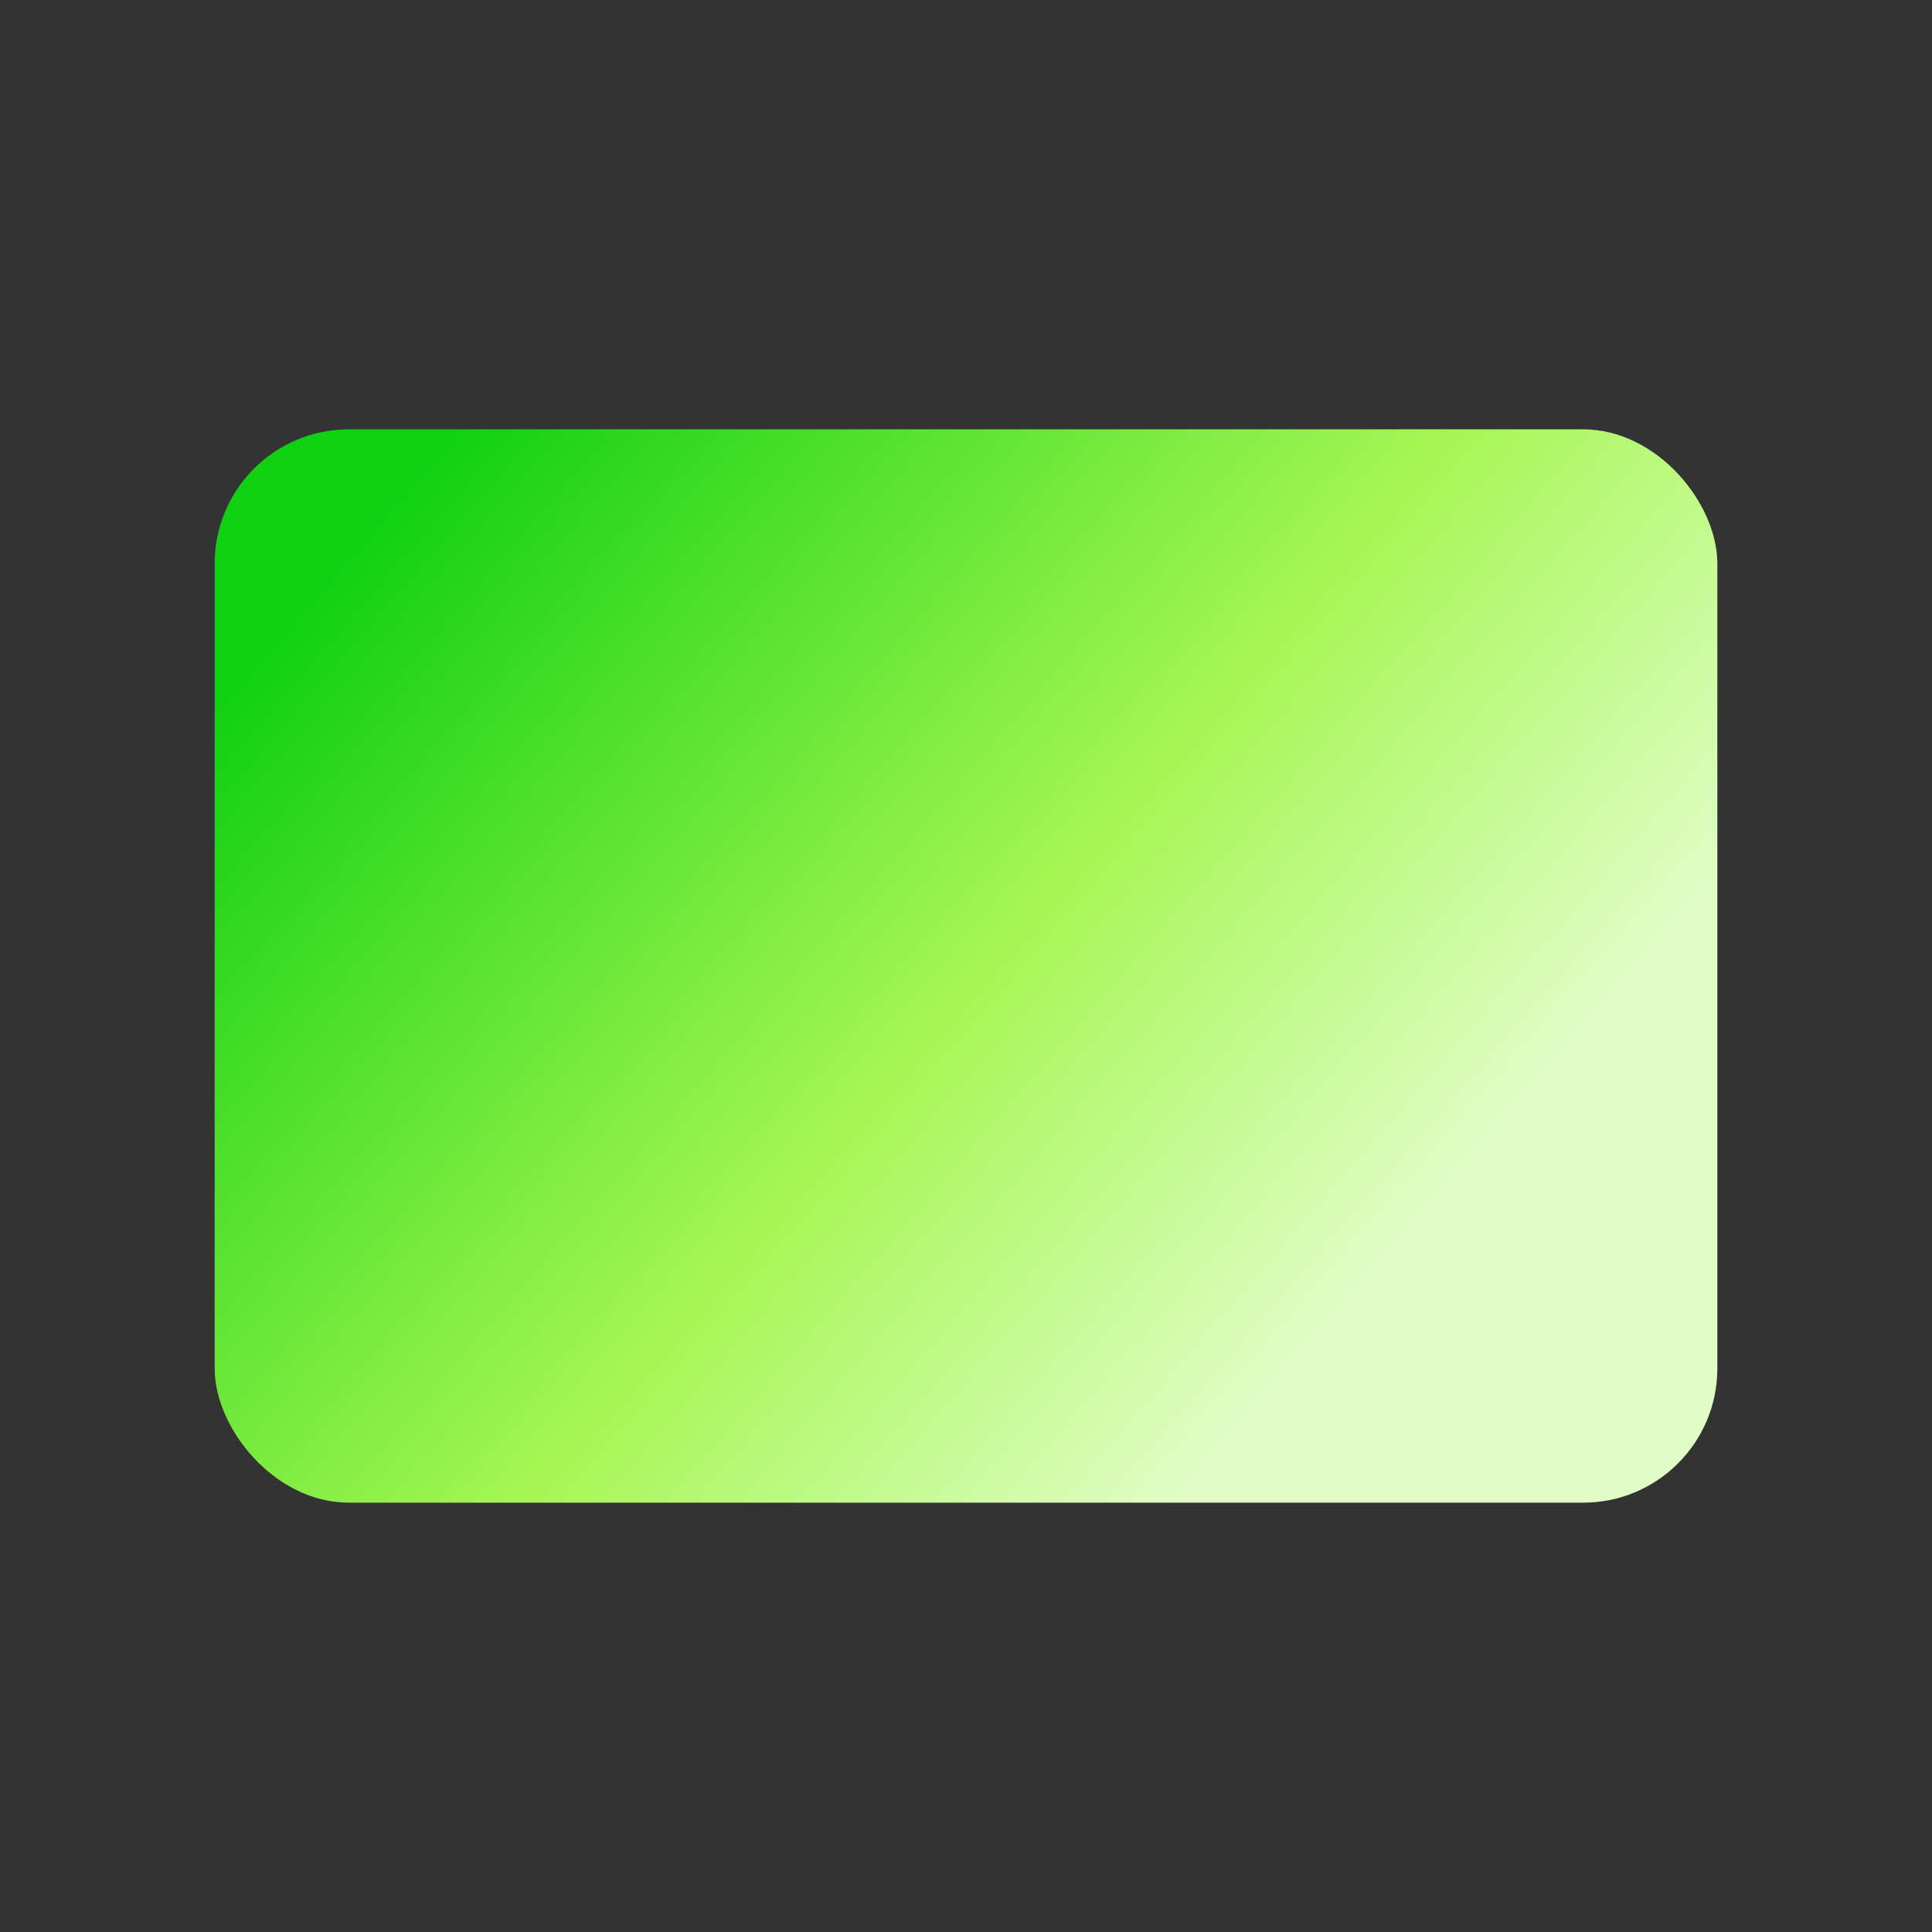 <svg xmlns="http://www.w3.org/2000/svg" xmlns:xlink="http://www.w3.org/1999/xlink" width="36" height="36" viewBox="0 0 36 36">
    <rect x="0" y="0" width="36" height="36" fill="#333333" stroke="none"/>
    <defs>
        <linearGradient id="tni5d32g4b" x1="0%" x2="79.885%" y1="24.49%" y2="74.601%">
            <stop offset="0%" stop-color="#10D012"/>
            <stop offset="59.533%" stop-color="#A4F651"/>
            <stop offset="100%" stop-color="#DFFDC5"/>
        </linearGradient>
        <linearGradient id="m5w8selzmd" x1="50%" x2="50%" y1="0%" y2="100%">
            <stop offset="0%" stop-color="#FFF" stop-opacity=".3"/>
            <stop offset="100%" stop-color="#FFF" stop-opacity=".01"/>
        </linearGradient>
        <rect id="rxt35676ra" width="28" height="20" x="4" y="8" rx="2.5"/>
    </defs>
    <g fill="none" fill-rule="evenodd">
        <mask id="5cr2zo6x4c" fill="#fff">
            <use xlink:href="#rxt35676ra"/>
        </mask>
        <use fill="url(#tni5d32g4b)" xlink:href="#rxt35676ra"/>
        <rect width="10" height="5" x="19" y="20" fill="#3A63C6" fill-rule="nonzero" mask="url(#5cr2zo6x4c)" rx="2.5"/>
        <path fill="url(#m5w8selzmd)" d="M4 8L28 8 4 28z" mask="url(#5cr2zo6x4c)"/>
        <circle cx="9.5" cy="13.5" r="2.5" fill="#FFF" mask="url(#5cr2zo6x4c)" opacity=".5"/>
    </g>
</svg>
